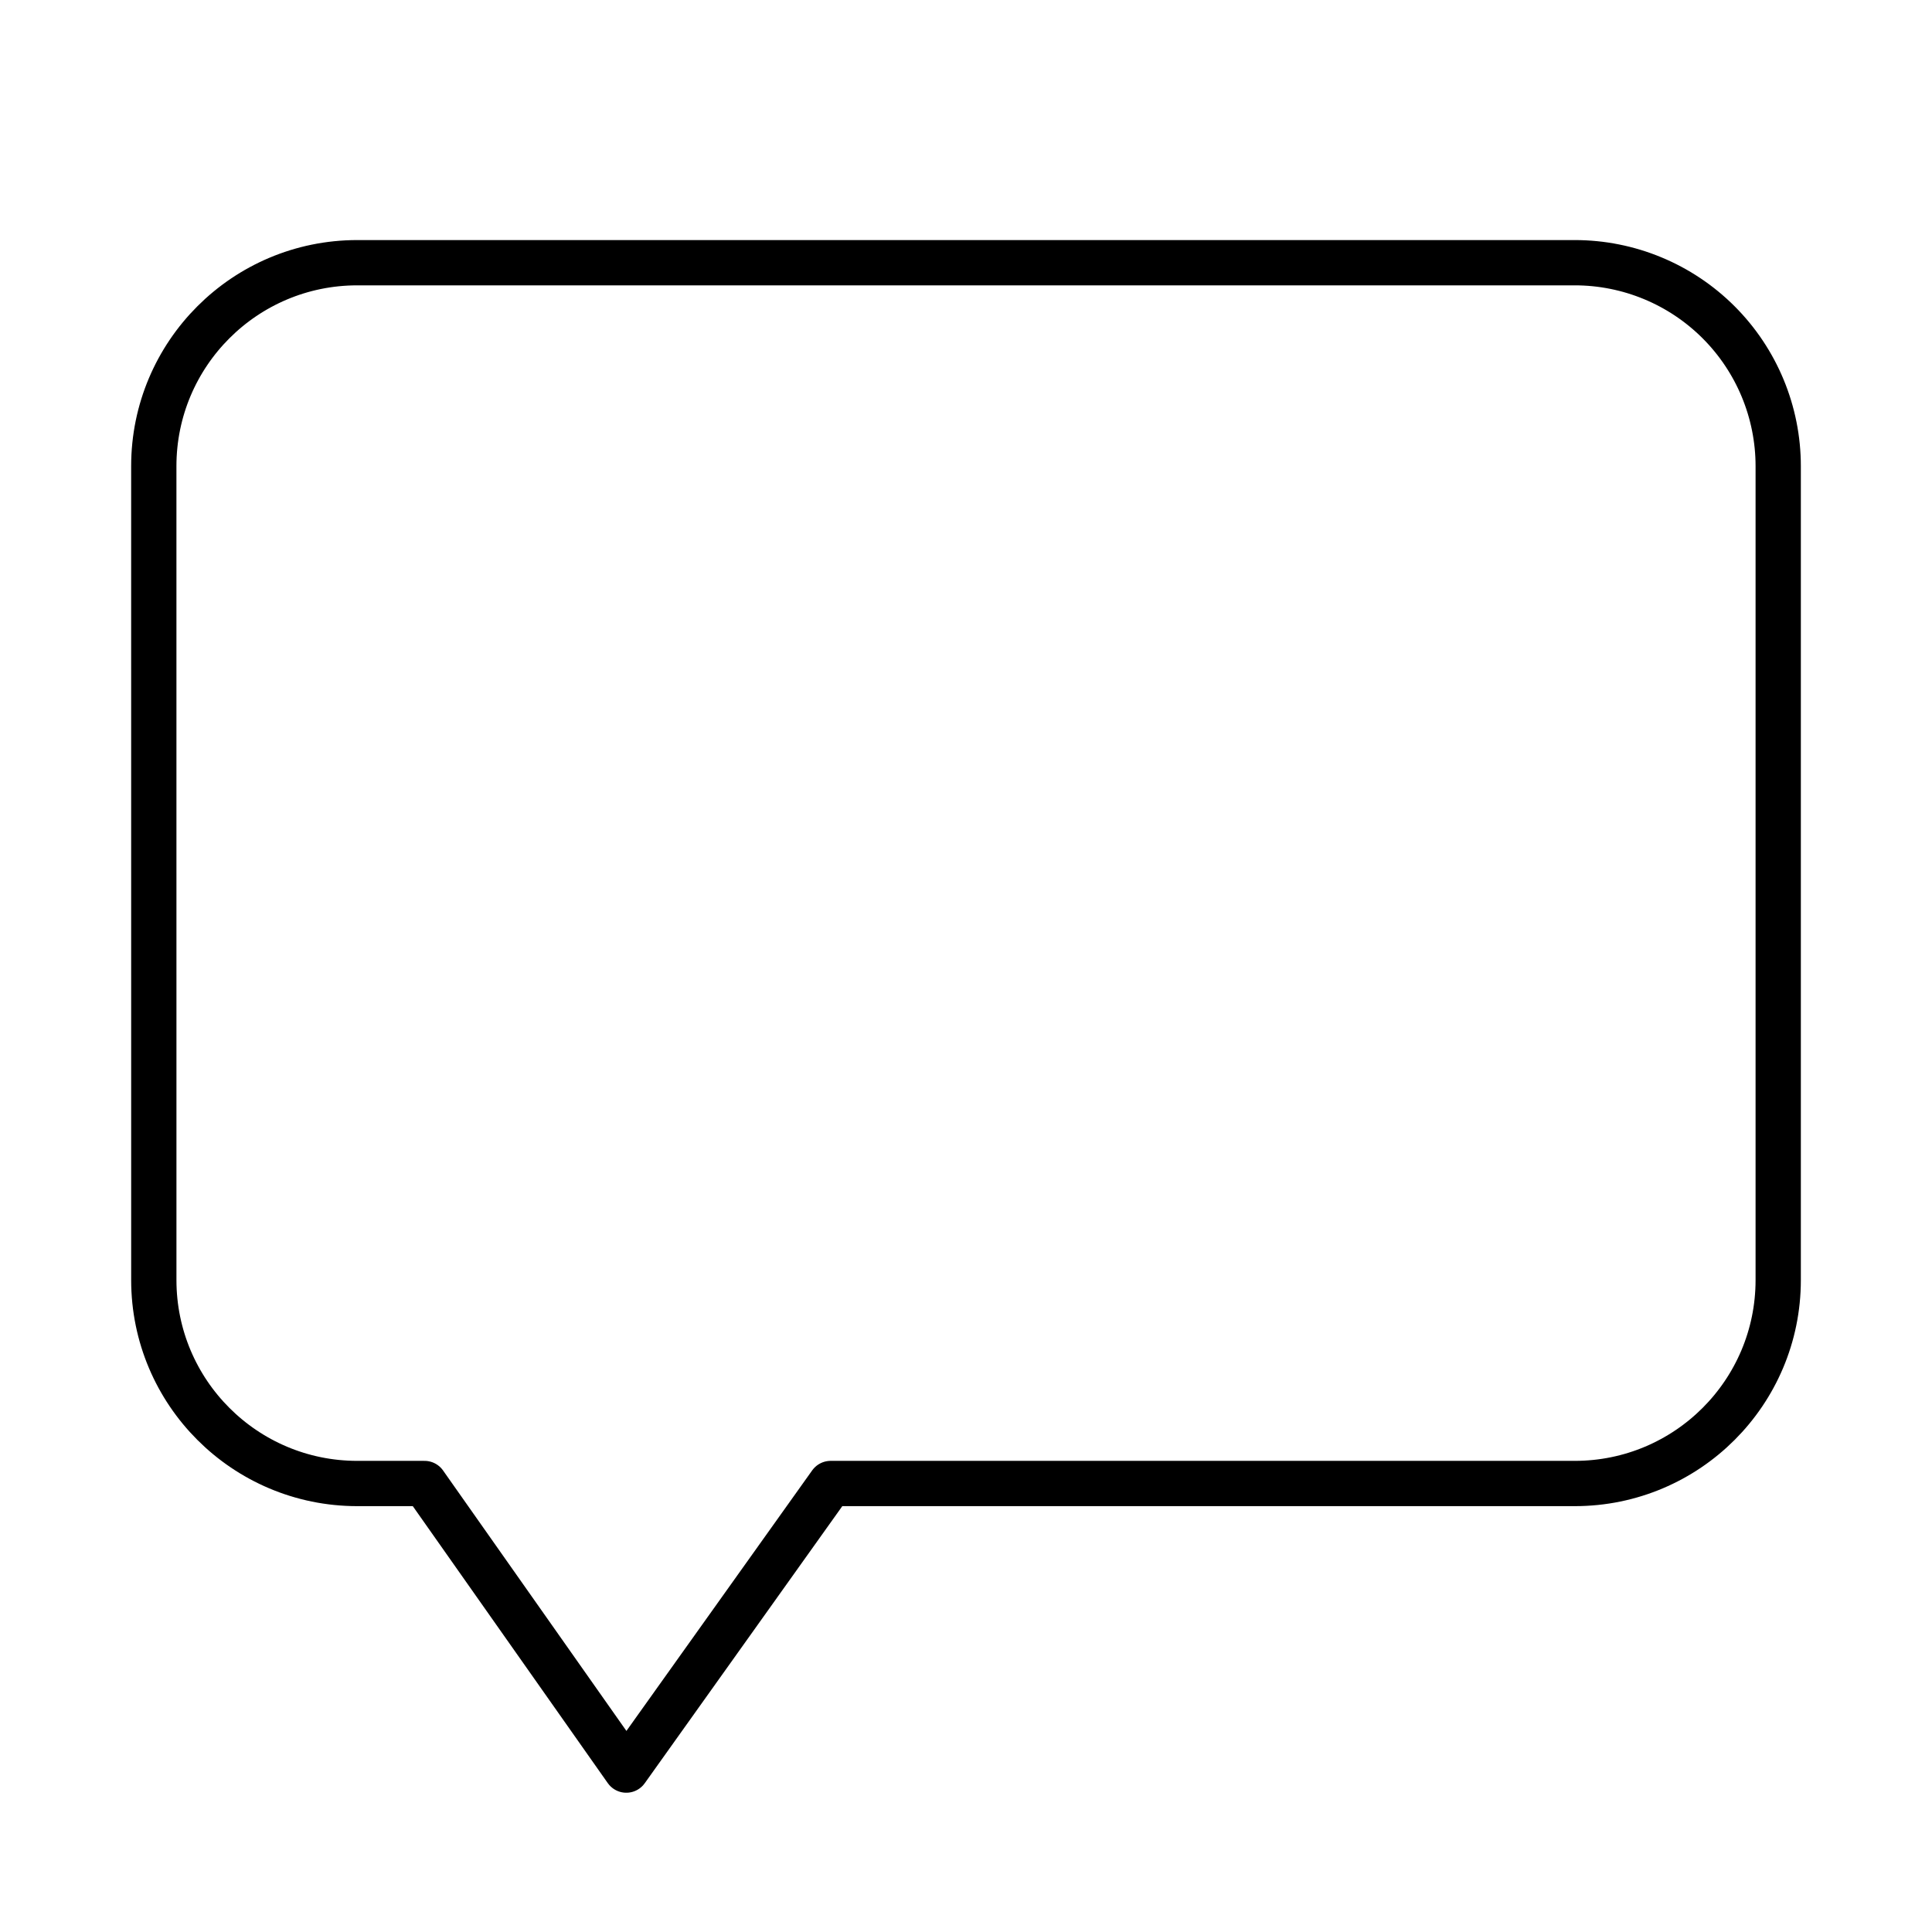 <svg version="1.1" viewBox="0.0 0.0 128.0 128.0" fill="none" stroke="none" stroke-linecap="square" stroke-miterlimit="10" xmlns:xlink="http://www.w3.org/1999/xlink" xmlns="http://www.w3.org/2000/svg"><clipPath id="p.0"><path d="m0 0l128.0 0l0 128.0l-128.0 0l0 -128.0z" clip-rule="nonzero"/></clipPath><g clip-path="url(#p.0)"><path fill="#000000" fill-opacity="0.0" d="m0 0l128.0 0l0 128.0l-128.0 0z" fill-rule="evenodd"/><path fill="#000000" fill-opacity="0.0" d="m10.189 30.885l0 0c0 -7.445 6.035 -13.48 13.48 -13.48l4.457 0l0 0l26.906 0l49.299 0c3.575 0 7.004 1.42 9.532 3.948c2.528 2.528 3.948 5.957 3.948 9.532l0 33.701l0 0l0 20.22l0 0c0 7.445 -6.035 13.48 -13.48 13.48l-49.299 0l-13.538 18.987l-13.367 -18.987l-4.457 0l0 0c-7.445 0 -13.48 -6.035 -13.48 -13.48l0 0l0 -20.22l0 0z" fill-rule="evenodd"/><path stroke="#000000" stroke-width="3.0" stroke-linejoin="round" stroke-linecap="butt" d="m10.189 30.885l0 0c0 -7.445 6.035 -13.48 13.48 -13.48l4.457 0l0 0l26.906 0l49.299 0c3.575 0 7.004 1.42 9.532 3.948c2.528 2.528 3.948 5.957 3.948 9.532l0 33.701l0 0l0 20.22l0 0c0 7.445 -6.035 13.48 -13.48 13.48l-49.299 0l-13.538 18.987l-13.367 -18.987l-4.457 0l0 0c-7.445 0 -13.48 -6.035 -13.48 -13.48l0 0l0 -20.22l0 0z" fill-rule="evenodd"/></g></svg>